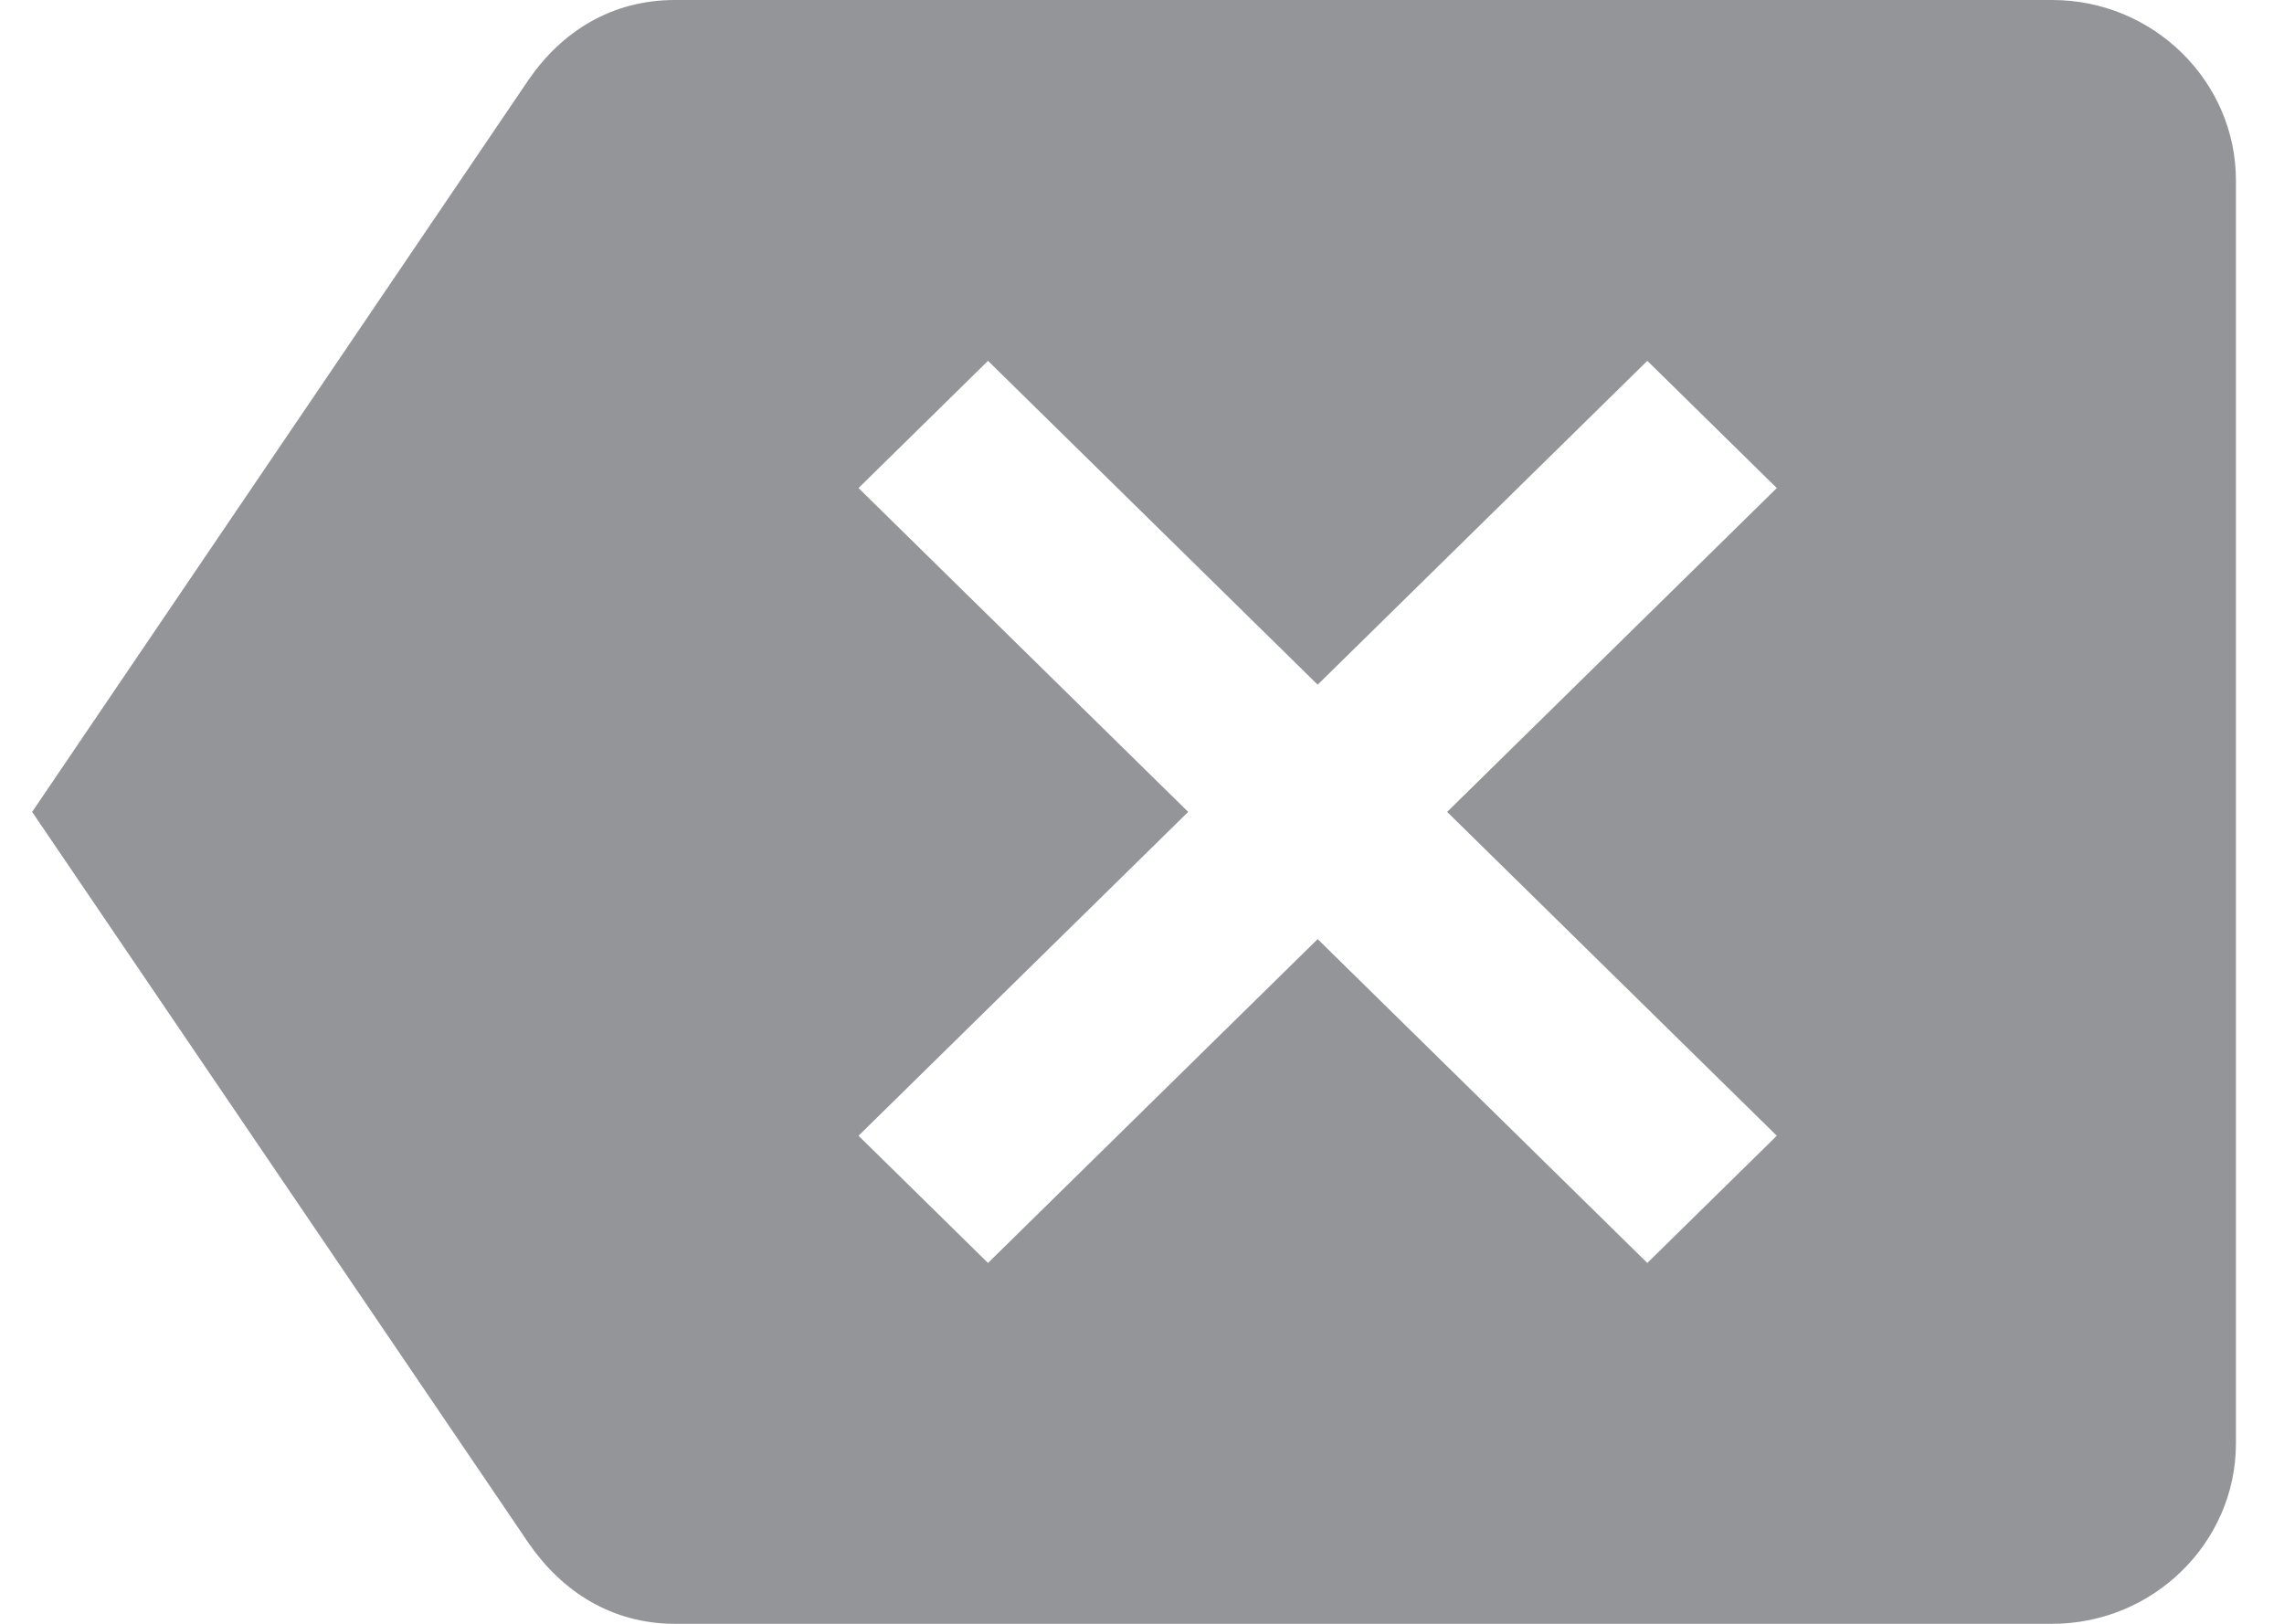 <svg width="45" height="32" viewBox="0 0 45 32" fill="none" xmlns="http://www.w3.org/2000/svg">
    <path d="M40.434 0H13.297C12.049 0 11.072 0.622 10.42 1.564L0.633 16L10.42 30.418C11.072 31.36 12.049 32 13.297 32H40.434C42.425 32 44.053 30.4 44.053 28.444V3.556C44.053 1.6 42.425 0 40.434 0ZM35.007 22.382L32.456 24.889L25.961 18.507L19.466 24.889L16.915 22.382L23.41 16L16.915 9.618L19.466 7.111L25.961 13.493L32.456 7.111L35.007 9.618L28.512 16L35.007 22.382Z" fill="#939598"/>
</svg>